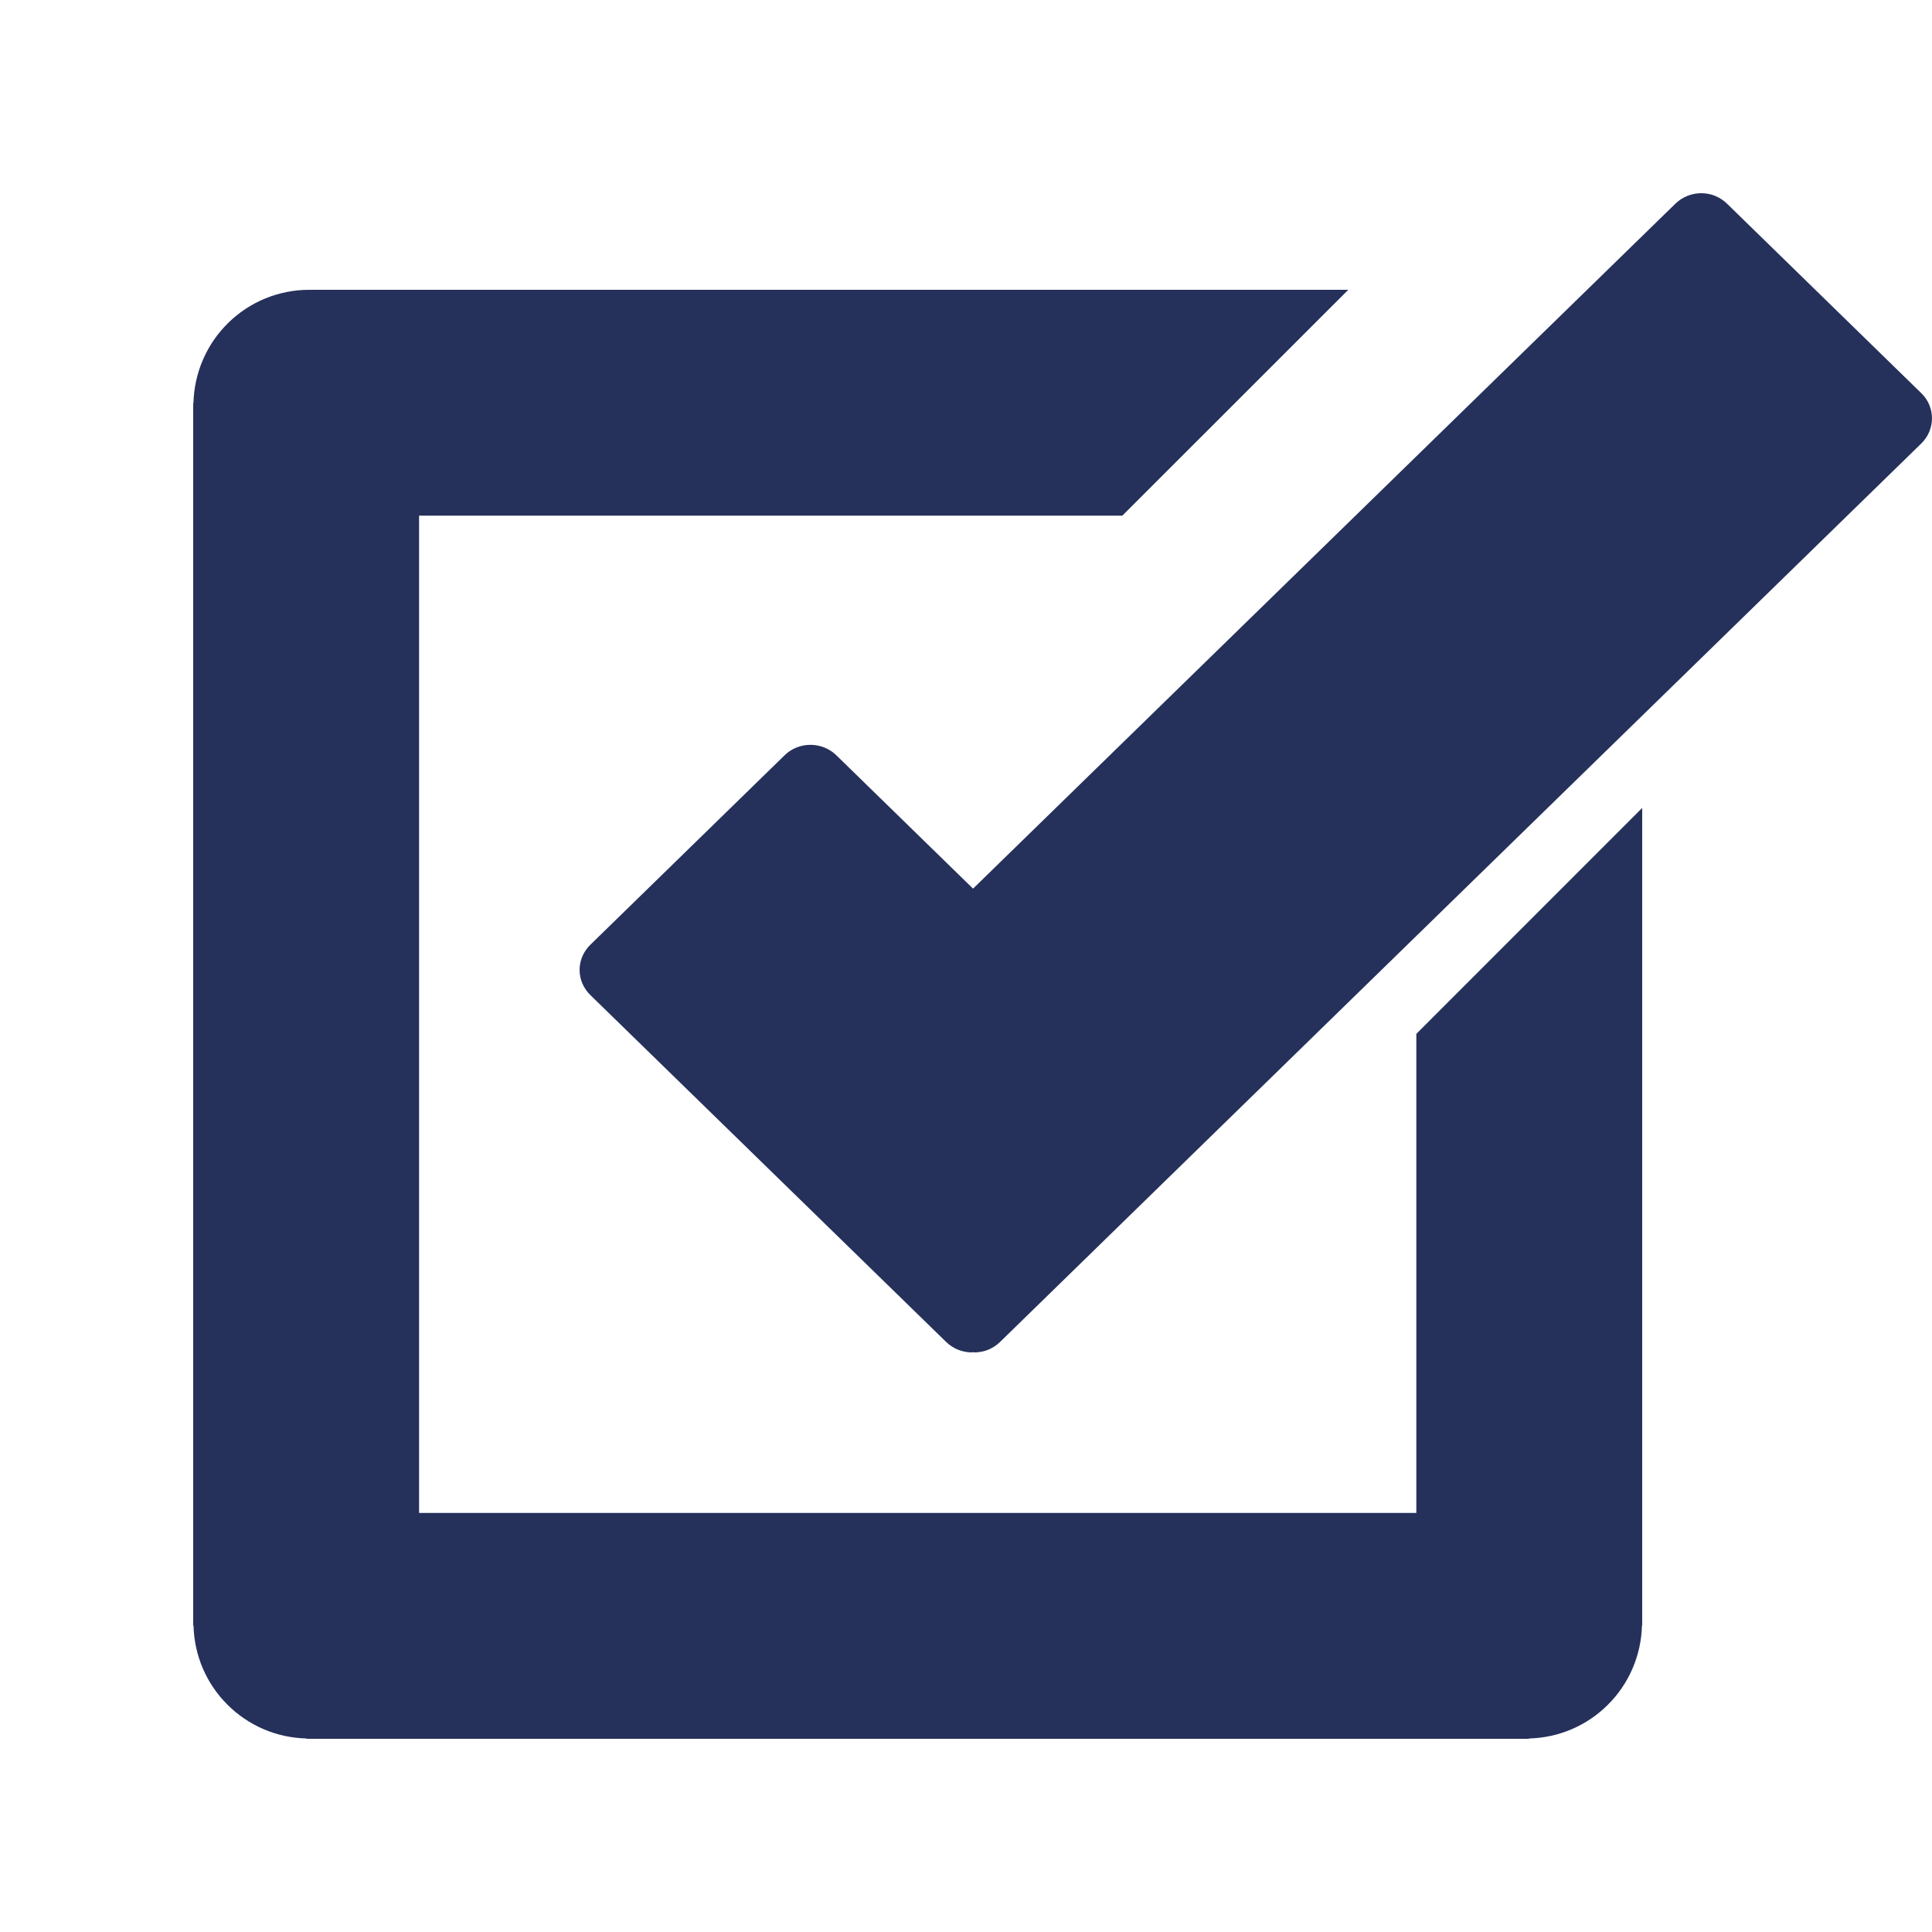 <svg width="23" height="23" viewBox="0 0 23 23" fill="none" xmlns="http://www.w3.org/2000/svg">
	<g clip-path="url(#clip0_7305_4272)">
		<path d="M22.873 4.681L20.559 2.424C20.478 2.345 20.368 2.3 20.253 2.3C20.138 2.3 20.028 2.345 19.946 2.424L11.584 10.579L9.955 8.99C9.873 8.911 9.763 8.867 9.648 8.867C9.533 8.867 9.423 8.911 9.342 8.99L7.027 11.248C6.987 11.287 6.955 11.334 6.933 11.385C6.911 11.436 6.9 11.491 6.9 11.546C6.9 11.602 6.911 11.657 6.933 11.708C6.955 11.759 6.987 11.806 7.027 11.845L11.264 15.976C11.345 16.055 11.455 16.1 11.57 16.1C11.575 16.1 11.58 16.097 11.585 16.097C11.59 16.097 11.594 16.1 11.599 16.1C11.656 16.1 11.712 16.089 11.765 16.068C11.817 16.046 11.865 16.015 11.905 15.976L22.873 5.279C23.042 5.113 23.042 4.846 22.873 4.681Z" fill="#25315B"/>
		<path d="M16.861 12.308V18.011H4.989V6.139H13.361L16.051 3.45H3.7V3.452C3.694 3.452 3.688 3.45 3.681 3.45C3.321 3.45 2.975 3.591 2.718 3.843C2.46 4.095 2.312 4.438 2.303 4.798H2.3V19.352H2.304C2.312 19.706 2.456 20.043 2.707 20.293C2.957 20.544 3.294 20.688 3.648 20.696V20.7H18.202V20.696C18.556 20.688 18.893 20.544 19.143 20.293C19.394 20.043 19.538 19.706 19.547 19.352H19.55V9.618L16.861 12.308Z" fill="#25315B"/>
	</g>
	<defs>
		<clipPath id="clip0_7305_4272">
			<rect width="23" height="23" fill="white"/>
		</clipPath>
	</defs>
</svg>
